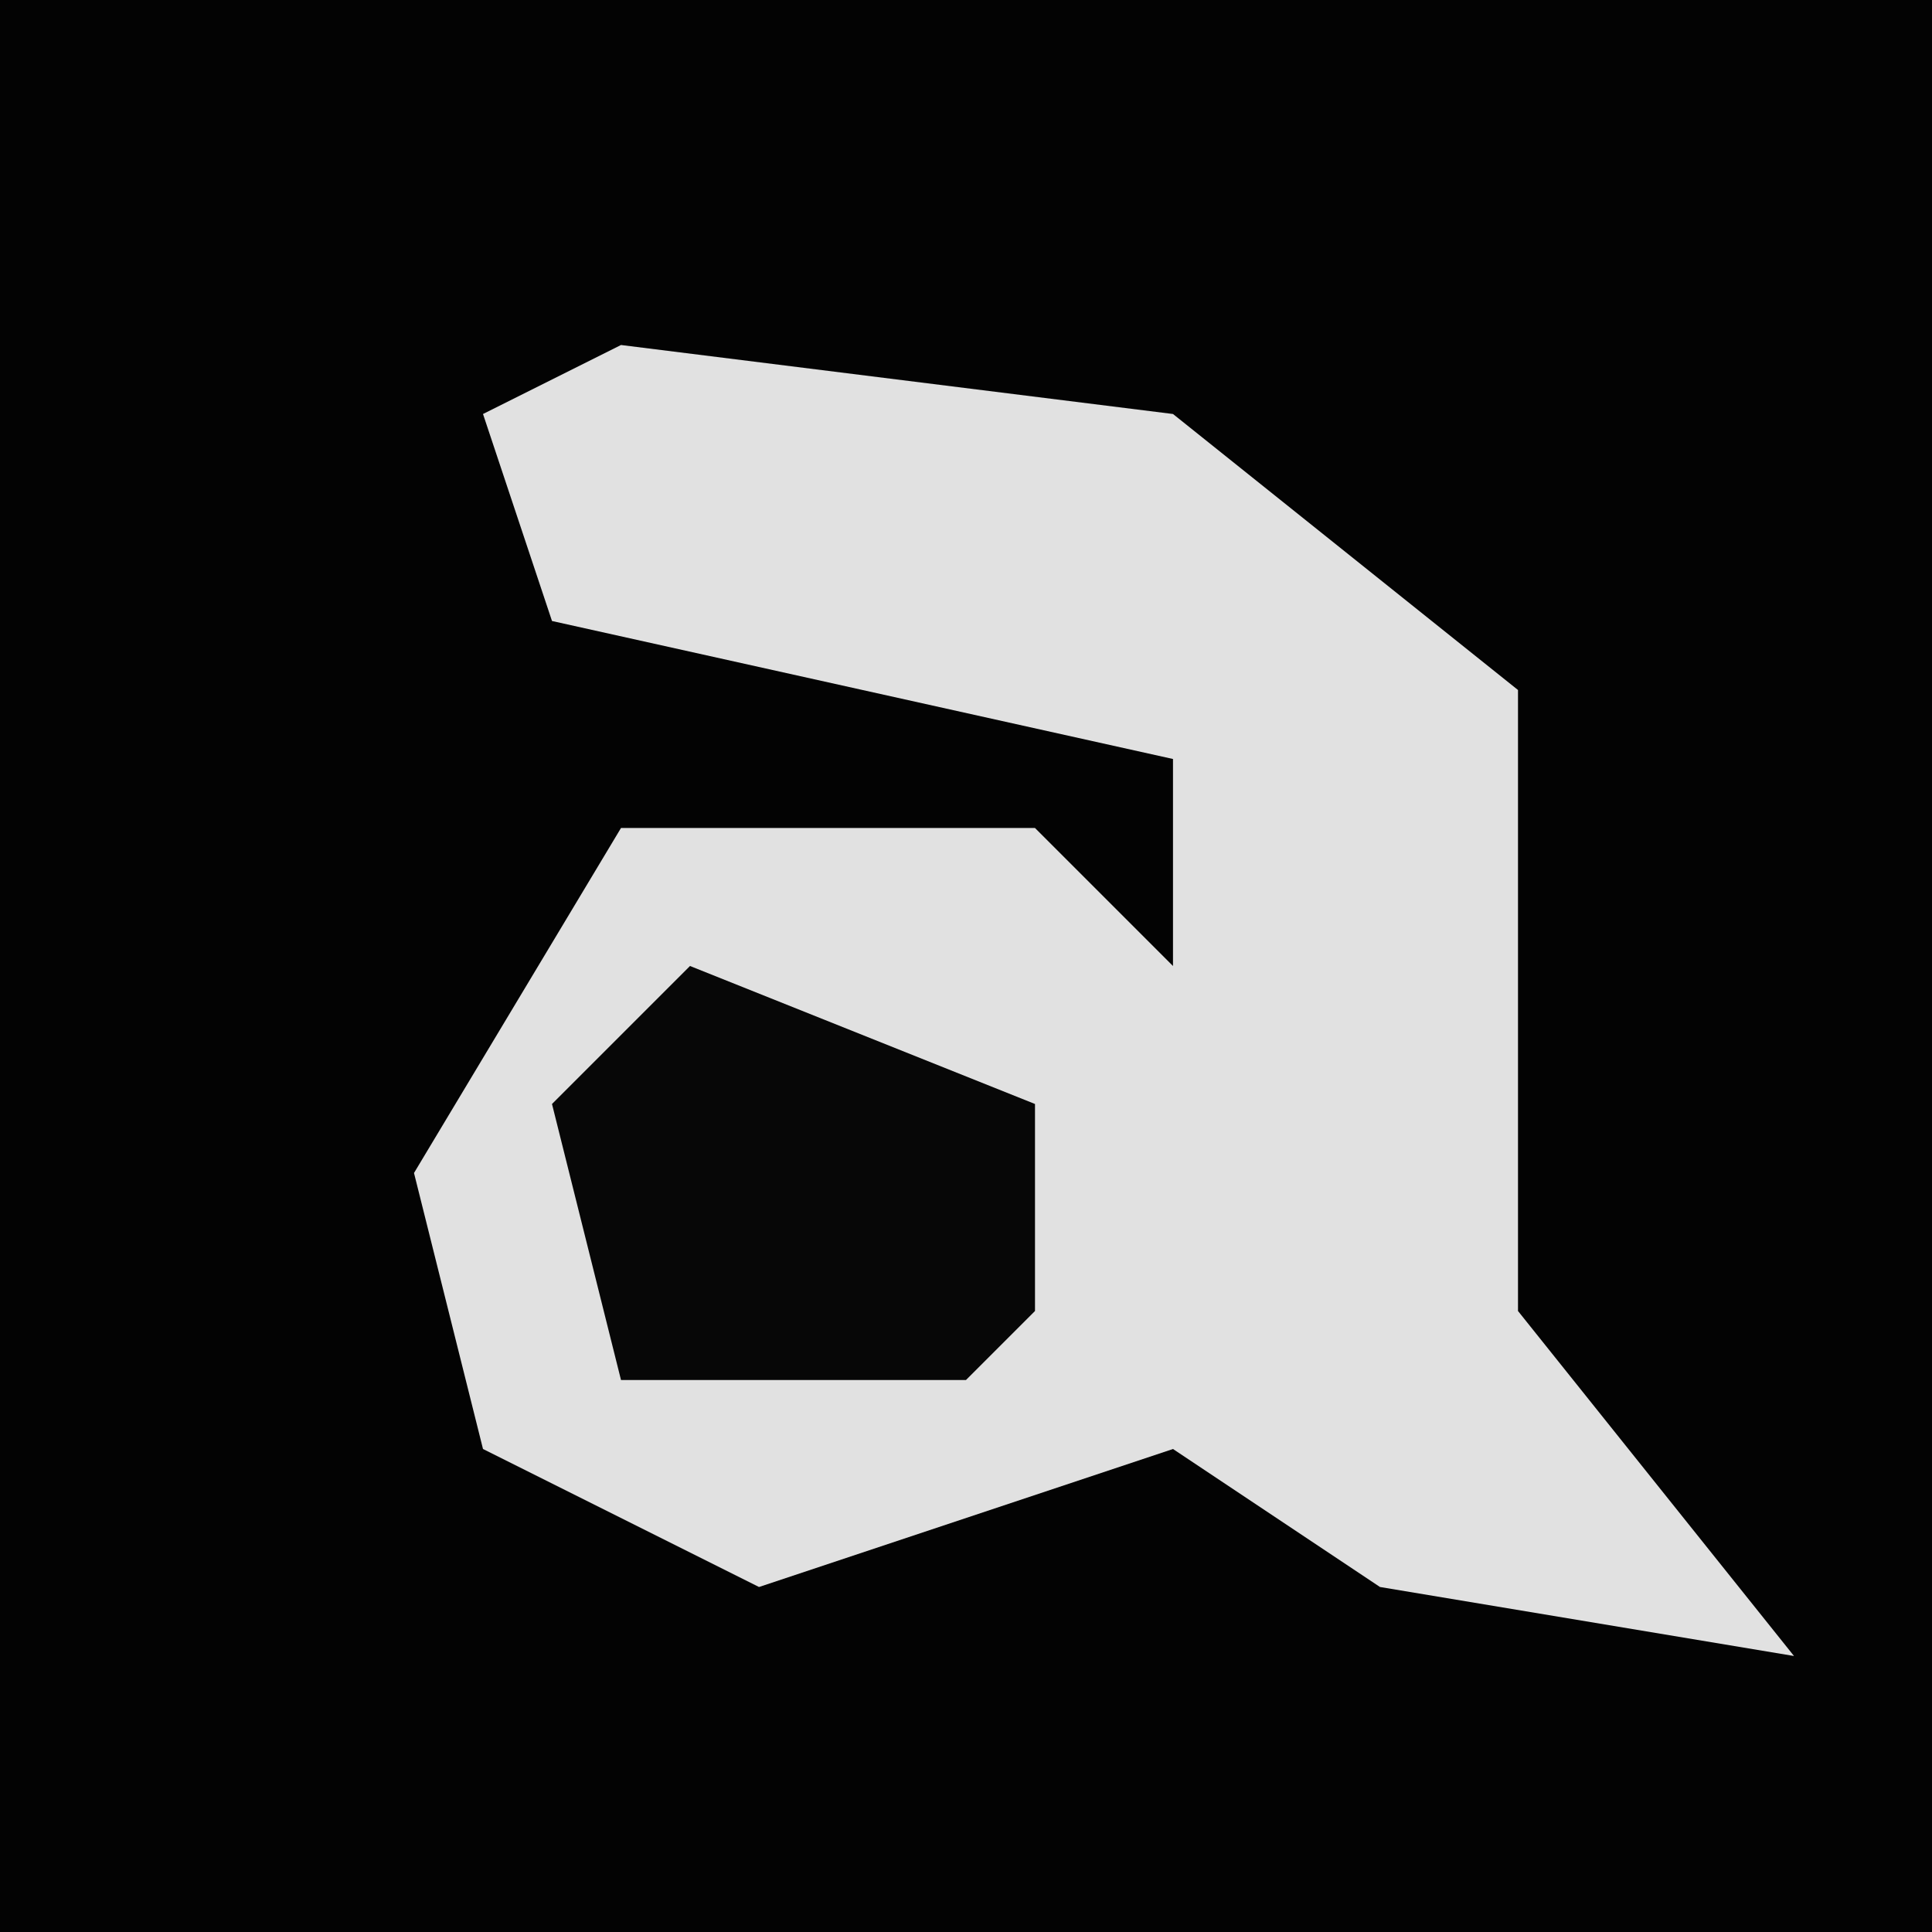 <?xml version="1.0" encoding="UTF-8"?>
<svg version="1.1" xmlns="http://www.w3.org/2000/svg" width="28" height="28">
<path d="M0,0 L28,0 L28,28 L0,28 Z " fill="#030303" transform="translate(0,0)"/>
<path d="M0,0 L8,1 L13,5 L13,10 L13,14 L17,19 L11,18 L8,16 L2,18 L-2,16 L-3,12 L0,7 L6,7 L8,9 L8,6 L-1,4 L-2,1 Z " fill="#E1E1E1" transform="translate(9,5)"/>
<path d="M0,0 L5,2 L5,5 L4,6 L-1,6 L-2,2 Z " fill="#070707" transform="translate(10,14)"/>
</svg>
